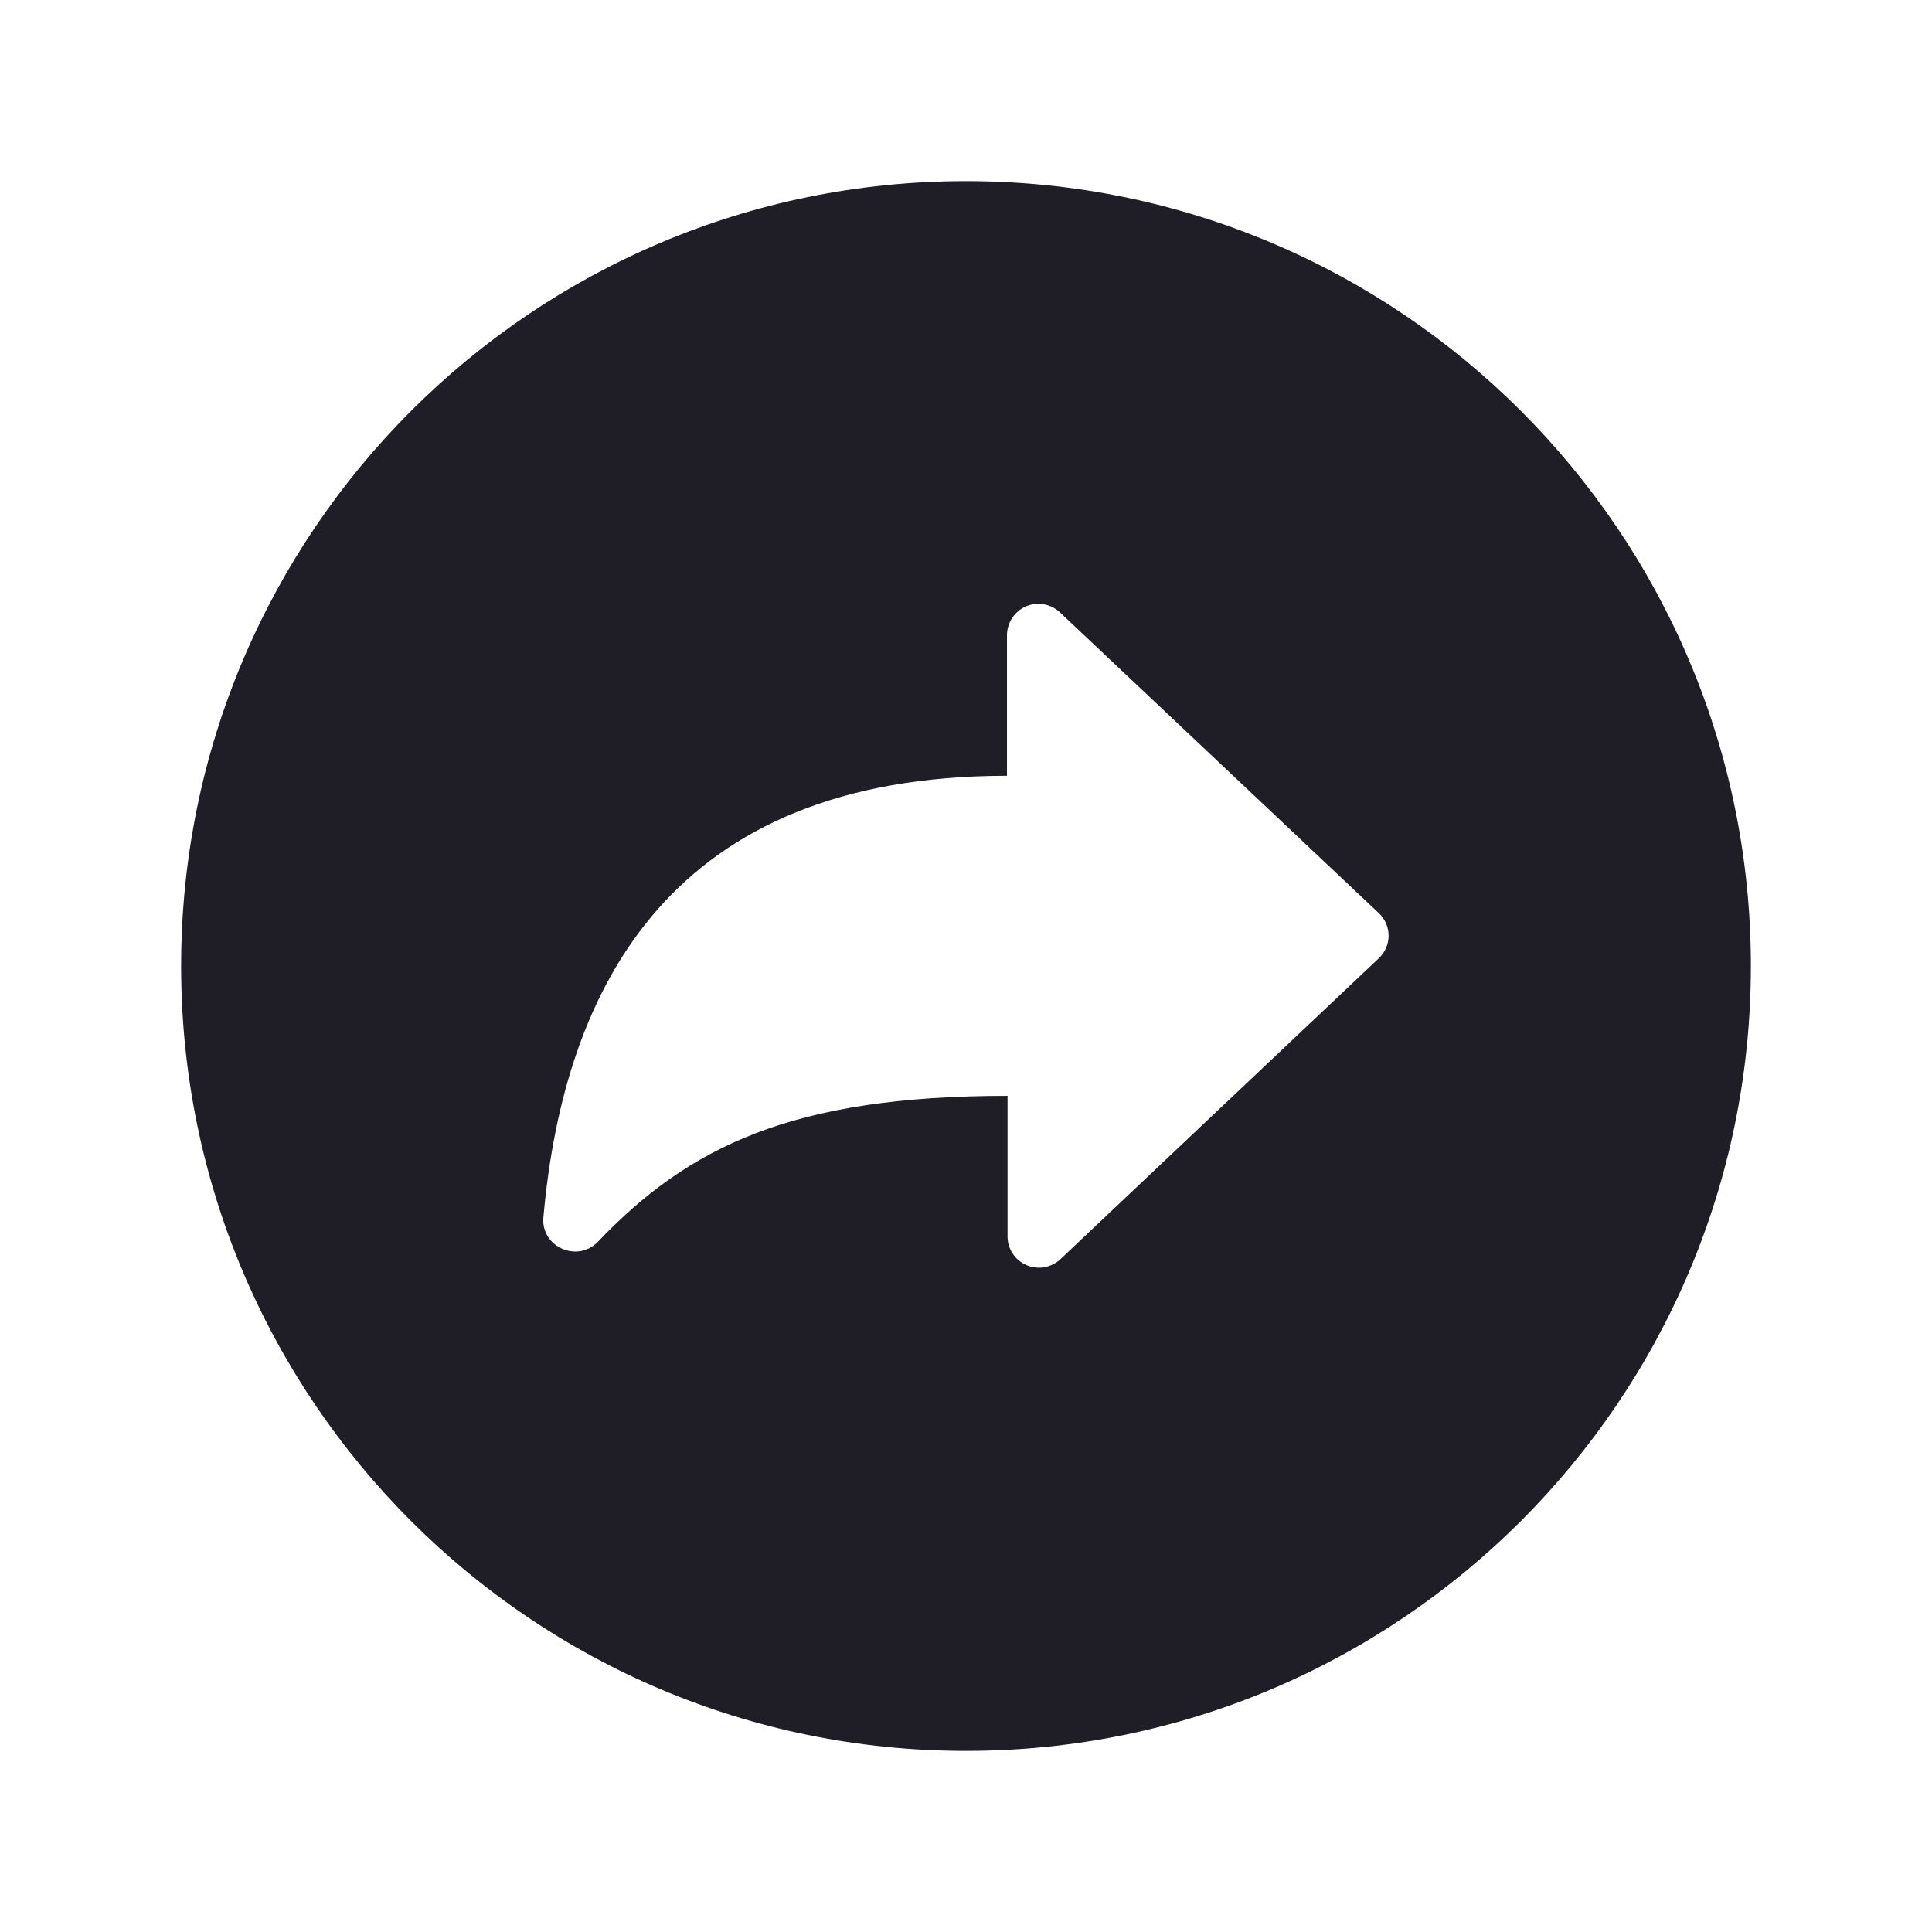 <svg width="24" height="24" viewBox="0 0 24 24" fill="none" xmlns="http://www.w3.org/2000/svg">
    <path d="M2.25 12C2.25 17.384 6.615 21.75 12 21.75C17.384 21.75 21.75 17.384 21.75 12C21.75 6.615 17.384 2.25 12 2.25C6.615 2.25 2.25 6.615 2.25 12ZM6.75 15.125C7.005 12.245 8.35 9.637 12.509 9.637V7.887C12.51 7.811 12.533 7.738 12.575 7.675C12.617 7.612 12.676 7.562 12.746 7.532C12.816 7.503 12.892 7.494 12.967 7.507C13.041 7.52 13.111 7.554 13.166 7.606L17.129 11.344C17.167 11.38 17.198 11.423 17.218 11.471C17.239 11.519 17.25 11.571 17.25 11.624C17.25 11.676 17.239 11.728 17.218 11.776C17.198 11.824 17.167 11.867 17.129 11.903L13.172 15.643C13.117 15.694 13.047 15.729 12.973 15.742C12.898 15.755 12.822 15.746 12.752 15.716C12.682 15.686 12.623 15.637 12.581 15.574C12.539 15.511 12.516 15.437 12.516 15.361V13.613C9.84 13.613 8.554 14.245 7.426 15.427C7.169 15.691 6.72 15.488 6.75 15.125Z"
          fill="#1F1D25"/>
</svg>
